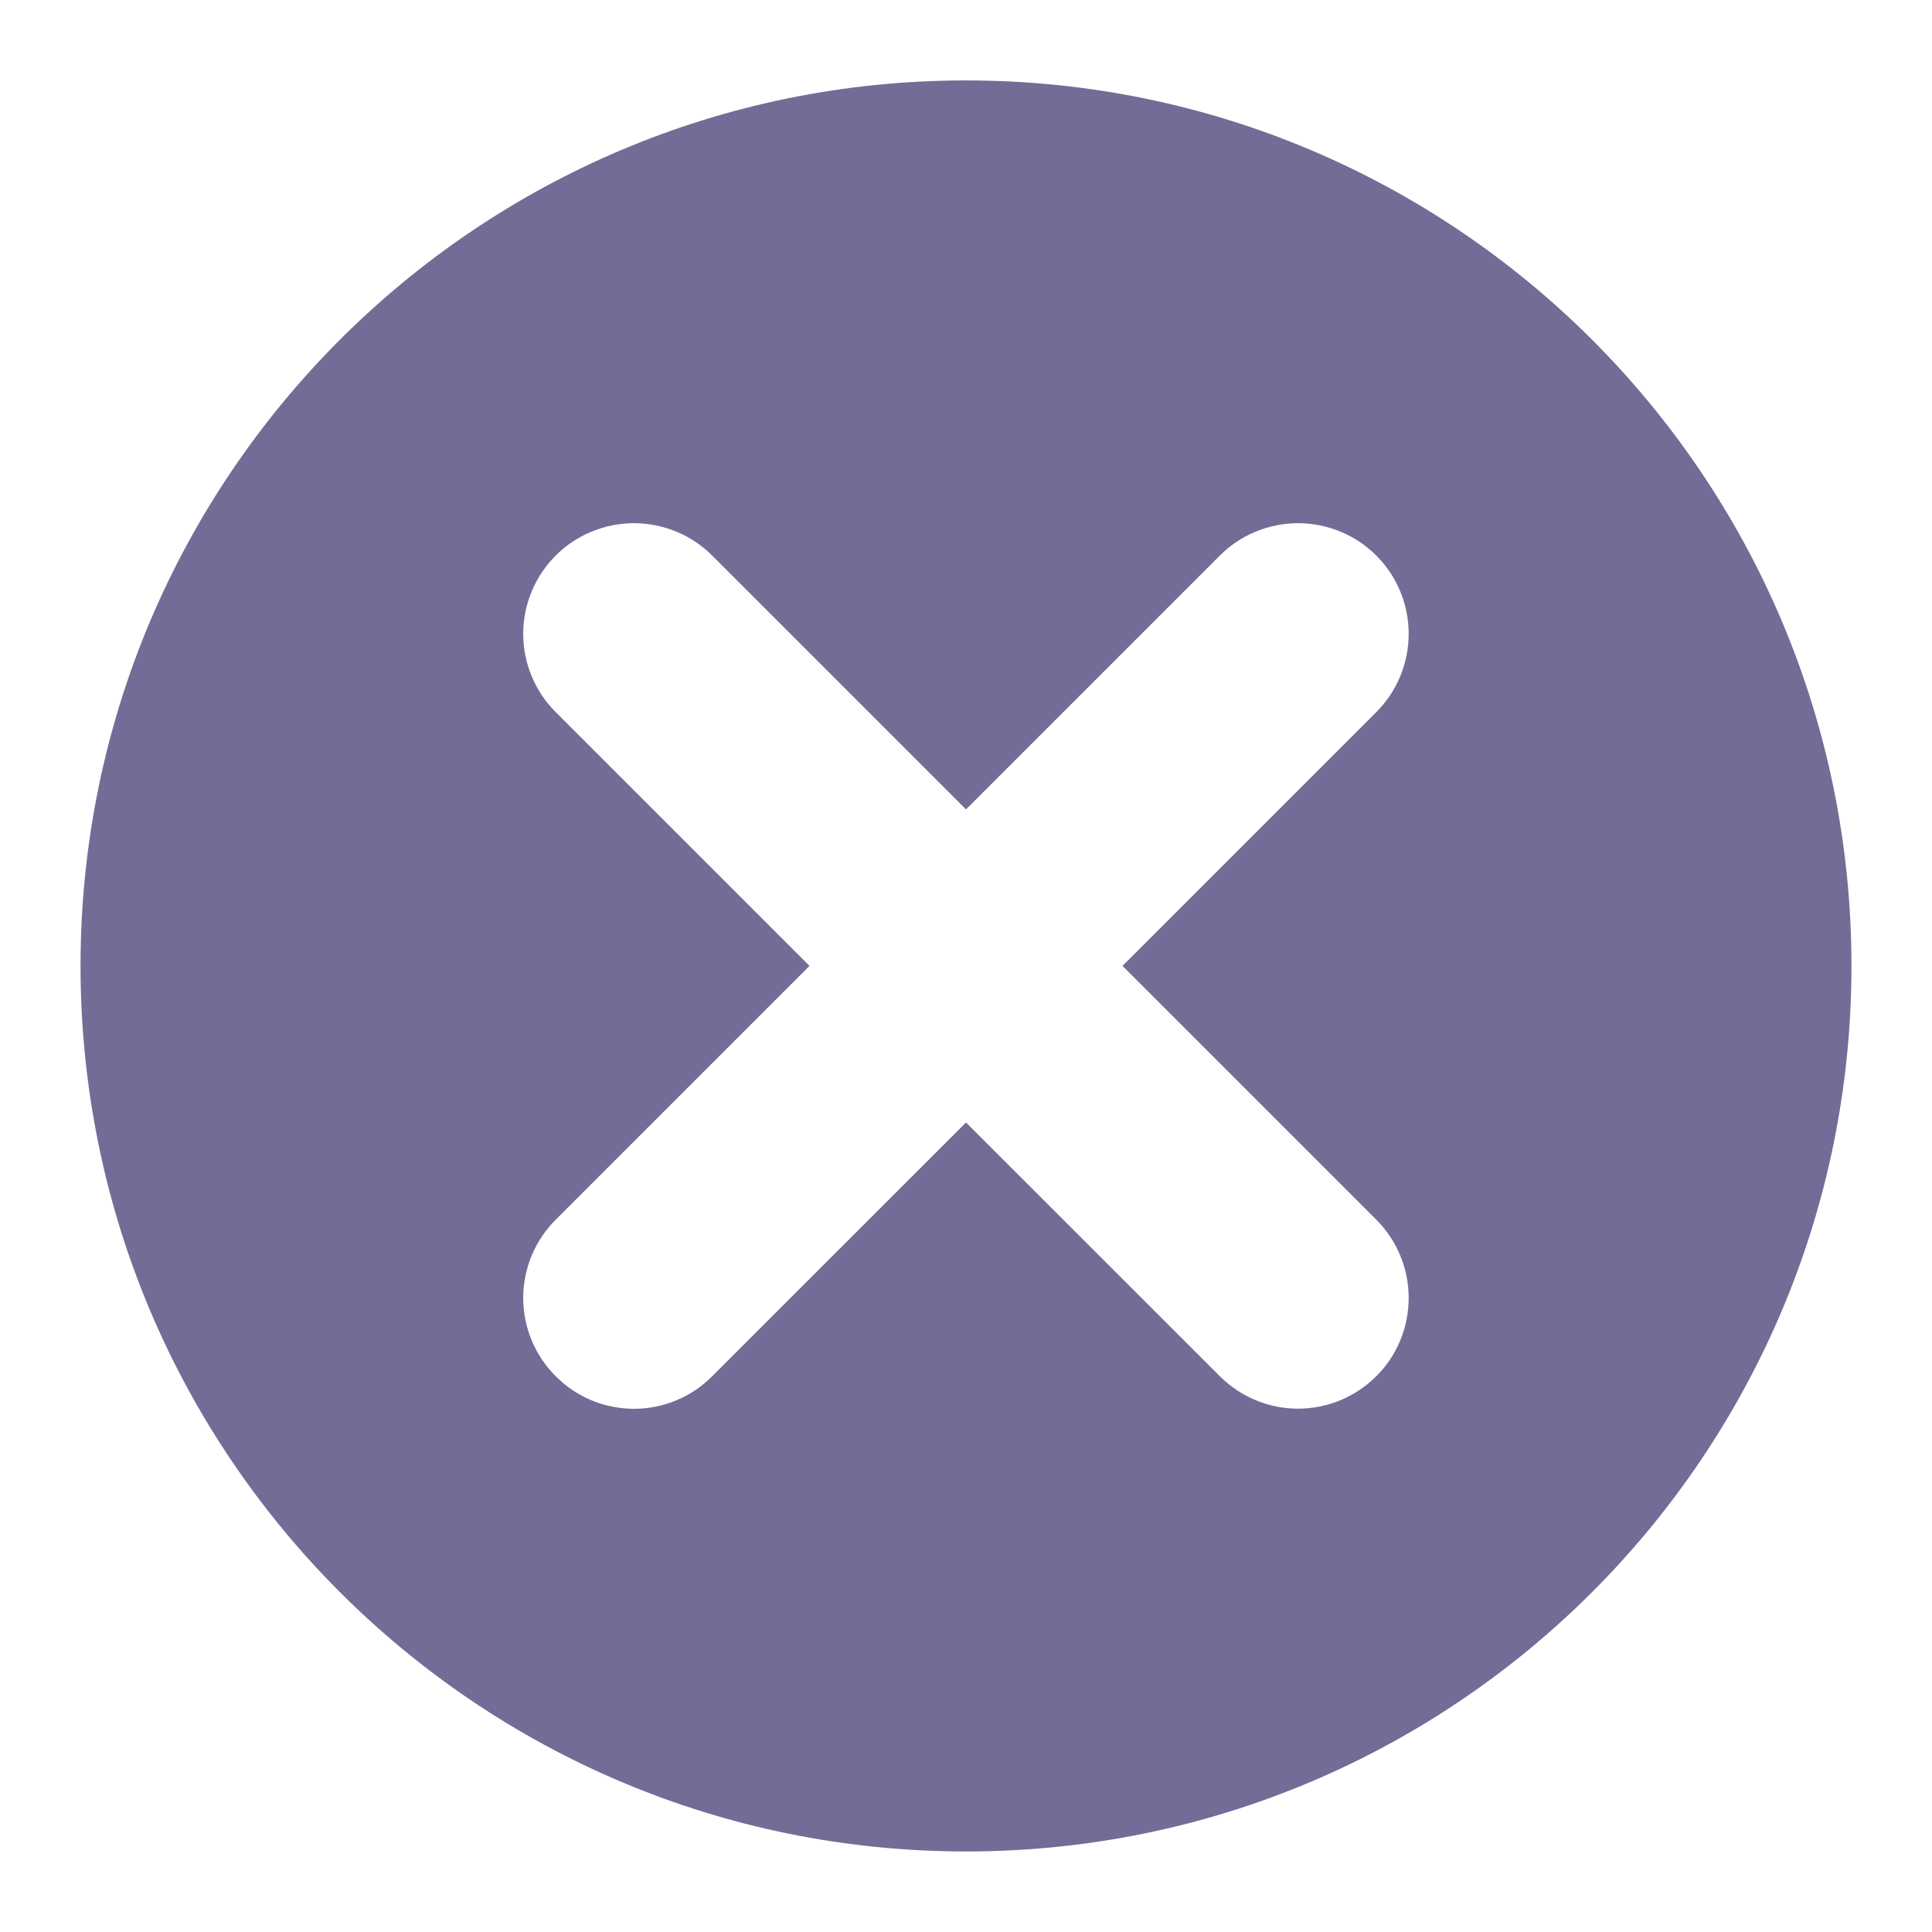 <svg width="16" height="16" viewBox="0 0 16 16" fill="none" xmlns="http://www.w3.org/2000/svg">
<path d="M8 0.666C3.949 0.666 0.667 3.95 0.667 7.999C0.667 12.049 3.949 15.333 8 15.333C12.051 15.333 15.333 12.049 15.333 7.999C15.333 3.95 12.051 0.666 8 0.666ZM11.398 10.101C11.57 10.273 11.666 10.506 11.666 10.749C11.666 10.992 11.57 11.226 11.398 11.397C11.226 11.569 10.993 11.666 10.75 11.666C10.507 11.666 10.274 11.569 10.102 11.397L8 9.296L5.898 11.397C5.813 11.483 5.712 11.551 5.601 11.597C5.49 11.643 5.37 11.667 5.25 11.667C5.13 11.667 5.01 11.643 4.899 11.597C4.788 11.551 4.687 11.483 4.602 11.397C4.43 11.226 4.333 10.992 4.333 10.749C4.333 10.506 4.43 10.273 4.602 10.101L6.704 7.999L4.602 5.897C4.43 5.726 4.333 5.492 4.333 5.249C4.333 5.006 4.43 4.773 4.602 4.601C4.774 4.429 5.007 4.333 5.25 4.333C5.493 4.333 5.726 4.429 5.898 4.601L8 6.703L10.102 4.601C10.274 4.429 10.507 4.333 10.75 4.333C10.993 4.333 11.226 4.429 11.398 4.601C11.57 4.773 11.666 5.006 11.666 5.249C11.666 5.492 11.57 5.726 11.398 5.897L9.296 7.999L11.398 10.101Z" fill="#716D97"/>
</svg>
